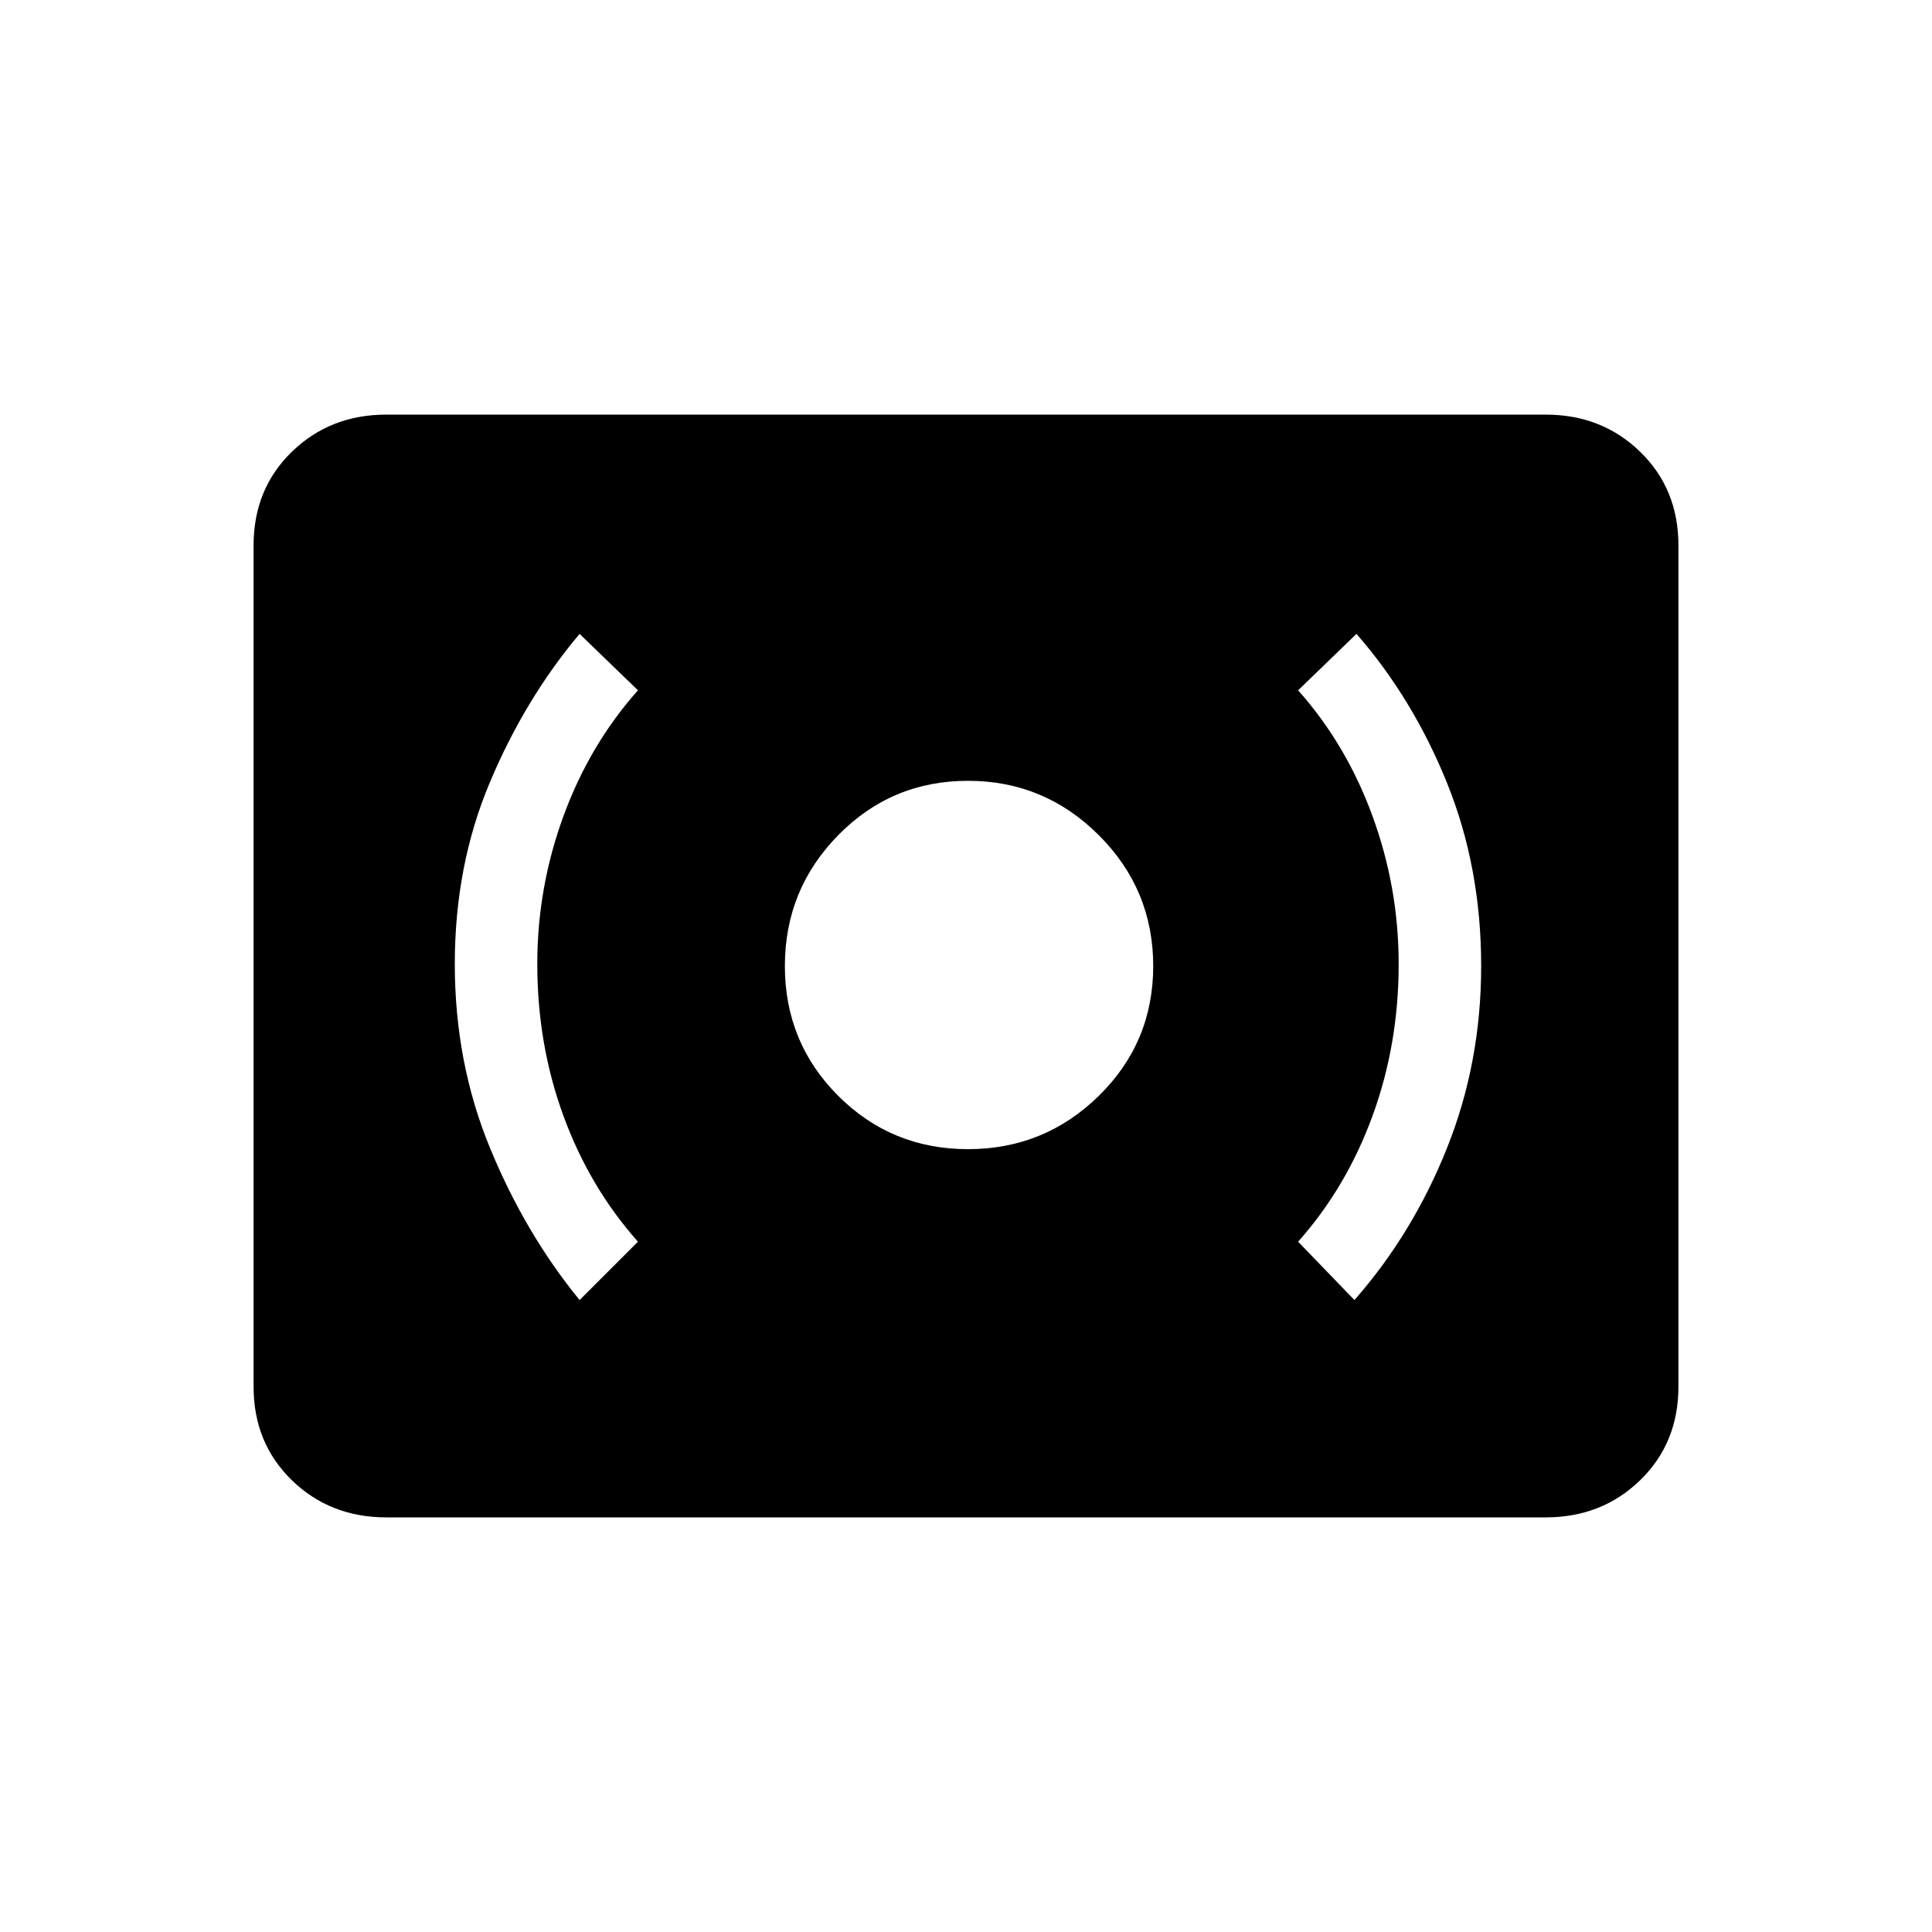 <svg xmlns="http://www.w3.org/2000/svg" height="20" width="20"><path d="M14.021 13.458q.604-.687.958-1.573.354-.885.354-1.885 0-1.021-.354-1.896t-.937-1.542l-.604.584q.5.562.77 1.302.271.74.271 1.531 0 .833-.271 1.573-.27.74-.77 1.302Zm-8.021 0 .604-.604q-.5-.562-.771-1.302t-.271-1.573q0-.791.271-1.531.271-.74.771-1.302L6 6.562q-.562.667-.927 1.532-.365.864-.365 1.885t.365 1.906q.365.886.927 1.573Zm4.021-1.562q.791 0 1.354-.552.563-.552.563-1.344t-.563-1.354q-.563-.563-1.354-.563-.792 0-1.344.563-.552.562-.552 1.354t.552 1.344q.552.552 1.344.552ZM4 15.708q-.583 0-.979-.385t-.396-.969V5.646q0-.584.396-.969T4 4.292h12q.583 0 .979.385t.396.969v8.708q0 .584-.396.969t-.979.385Z"/></svg>